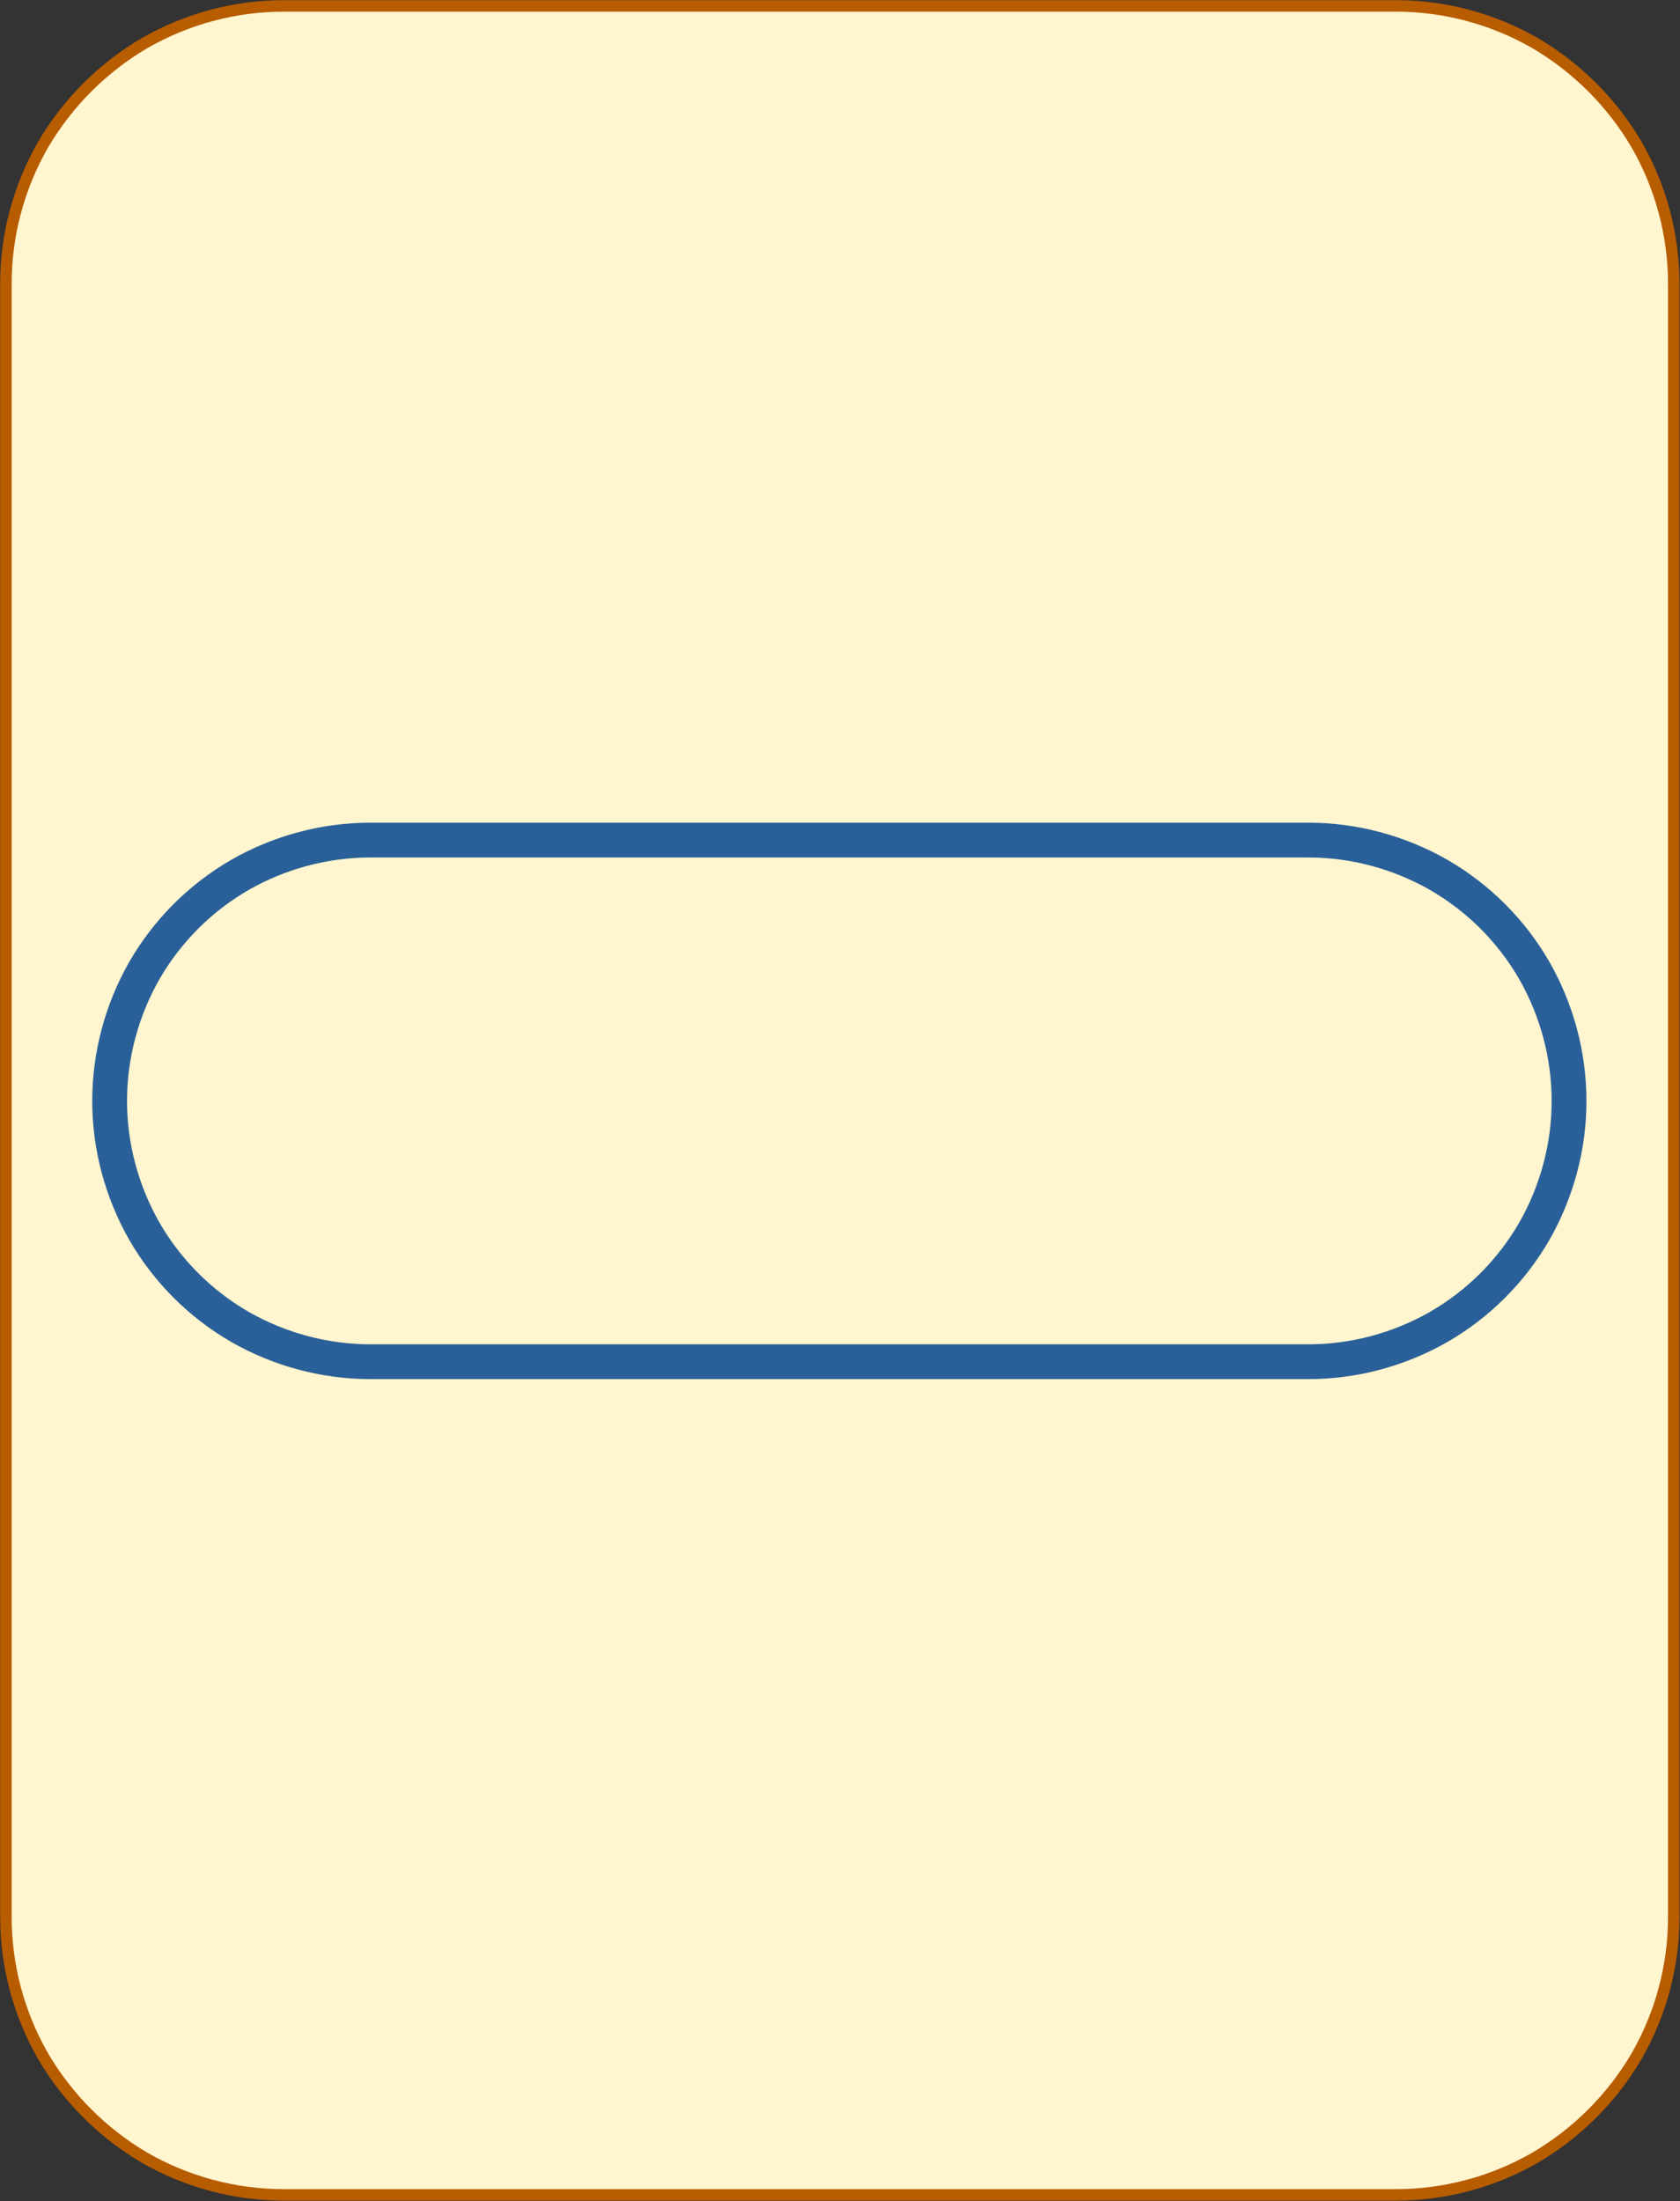 <?xml version="1.0" encoding="UTF-8"?>
<!DOCTYPE svg PUBLIC "-//W3C//DTD SVG 1.1//EN" "http://www.w3.org/Graphics/SVG/1.1/DTD/svg11.dtd">
<svg version="1.2" width="51.18mm" height="67.05mm" viewBox="22530 19051 5118 6705" preserveAspectRatio="xMidYMid" fill-rule="evenodd" stroke-width="28.222" stroke-linejoin="round" xmlns="http://www.w3.org/2000/svg" xmlns:ooo="http://xml.openoffice.org/svg/export" xmlns:xlink="http://www.w3.org/1999/xlink" xmlns:presentation="http://sun.com/xmlns/staroffice/presentation" xmlns:smil="http://www.w3.org/2001/SMIL20/" xmlns:anim="urn:oasis:names:tc:opendocument:xmlns:animation:1.0" xmlns:svg="urn:oasis:names:tc:opendocument:xmlns:svg-compatible:1.0" xml:space="preserve">
 <rect x="22530" y="19051" width="5118" height="6705" fill="#333333" stroke="none"/>
 <defs class="EmbeddedBulletChars">
  <g id="bullet-char-template-57356" transform="scale(0,-0)">
   <path d="M 580,1141 L 1163,571 580,0 -4,571 580,1141 Z"/>
  </g>
  <g id="bullet-char-template-57354" transform="scale(0,-0)">
   <path d="M 8,1128 L 1137,1128 1137,0 8,0 8,1128 Z"/>
  </g>
  <g id="bullet-char-template-10146" transform="scale(0,-0)">
   <path d="M 174,0 L 602,739 174,1481 1456,739 174,0 Z M 1358,739 L 309,1346 659,739 1358,739 Z"/>
  </g>
  <g id="bullet-char-template-10132" transform="scale(0,-0)">
   <path d="M 2015,739 L 1276,0 717,0 1260,543 174,543 174,936 1260,936 717,1481 1274,1481 2015,739 Z"/>
  </g>
  <g id="bullet-char-template-10007" transform="scale(0,-0)">
   <path d="M 0,-2 C -7,14 -16,27 -25,37 L 356,567 C 262,823 215,952 215,954 215,979 228,992 255,992 264,992 276,990 289,987 310,991 331,999 354,1012 L 381,999 492,748 772,1049 836,1024 860,1049 C 881,1039 901,1025 922,1006 886,937 835,863 770,784 769,783 710,716 594,584 L 774,223 C 774,196 753,168 711,139 L 727,119 C 717,90 699,76 672,76 641,76 570,178 457,381 L 164,-76 C 142,-110 111,-127 72,-127 30,-127 9,-110 8,-76 1,-67 -2,-52 -2,-32 -2,-23 -1,-13 0,-2 Z"/>
  </g>
  <g id="bullet-char-template-10004" transform="scale(0,-0)">
   <path d="M 285,-33 C 182,-33 111,30 74,156 52,228 41,333 41,471 41,549 55,616 82,672 116,743 169,778 240,778 293,778 328,747 346,684 L 369,508 C 377,444 397,411 428,410 L 1163,1116 C 1174,1127 1196,1133 1229,1133 1271,1133 1292,1118 1292,1087 L 1292,965 C 1292,929 1282,901 1262,881 L 442,47 C 390,-6 338,-33 285,-33 Z"/>
  </g>
  <g id="bullet-char-template-9679" transform="scale(0,-0)">
   <path d="M 813,0 C 632,0 489,54 383,161 276,268 223,411 223,592 223,773 276,916 383,1023 489,1130 632,1184 813,1184 992,1184 1136,1130 1245,1023 1353,916 1407,772 1407,592 1407,412 1353,268 1245,161 1136,54 992,0 813,0 Z"/>
  </g>
  <g id="bullet-char-template-8226" transform="scale(0,-0)">
   <path d="M 346,457 C 273,457 209,483 155,535 101,586 74,649 74,723 74,796 101,859 155,911 209,963 273,989 346,989 419,989 480,963 531,910 582,859 608,796 608,723 608,648 583,586 532,535 482,483 420,457 346,457 Z"/>
  </g>
  <g id="bullet-char-template-8211" transform="scale(0,-0)">
   <path d="M -4,459 L 1135,459 1135,606 -4,606 -4,459 Z"/>
  </g>
  <g id="bullet-char-template-61548" transform="scale(0,-0)">
   <path d="M 173,740 C 173,903 231,1043 346,1159 462,1274 601,1332 765,1332 928,1332 1067,1274 1183,1159 1299,1043 1357,903 1357,740 1357,577 1299,437 1183,322 1067,206 928,148 765,148 601,148 462,206 346,322 231,437 173,577 173,740 Z"/>
  </g>
 </defs>
 <g class="Page">
  <g class="com.sun.star.drawing.CustomShape">
   <g id="id3">
    <rect class="BoundingBox" stroke="none" fill="none" x="22530" y="19051" width="5118" height="6705"/>
    <path fill="rgb(255,245,206)" stroke="none" d="M 23394,19069 L 23395,19069 C 23246,19069 23100,19108 22971,19182 22843,19257 22736,19364 22661,19492 22587,19621 22548,19767 22548,19916 L 22548,24890 22548,24890 C 22548,25039 22587,25185 22661,25314 22736,25442 22843,25549 22971,25624 23100,25698 23246,25737 23395,25737 L 26782,25737 26782,25737 C 26931,25737 27077,25698 27206,25624 27334,25549 27441,25442 27516,25314 27590,25185 27629,25039 27629,24890 L 27629,19915 27629,19916 27629,19916 C 27629,19767 27590,19621 27516,19492 27441,19364 27334,19257 27206,19182 27077,19108 26931,19069 26782,19069 L 23394,19069 Z"/>
    <path fill="none" stroke="rgb(184,92,0)" stroke-width="35" stroke-linejoin="round" d="M 23394,19069 L 23395,19069 C 23246,19069 23100,19108 22971,19182 22843,19257 22736,19364 22661,19492 22587,19621 22548,19767 22548,19916 L 22548,24890 22548,24890 C 22548,25039 22587,25185 22661,25314 22736,25442 22843,25549 22971,25624 23100,25698 23246,25737 23395,25737 L 26782,25737 26782,25737 C 26931,25737 27077,25698 27206,25624 27334,25549 27441,25442 27516,25314 27590,25185 27629,25039 27629,24890 L 27629,19915 27629,19916 27629,19916 C 27629,19767 27590,19621 27516,19492 27441,19364 27334,19257 27206,19182 27077,19108 26931,19069 26782,19069 L 23394,19069 Z"/>
   </g>
  </g>
  <g class="com.sun.star.drawing.CustomShape">
   <g id="id4">
    <rect class="BoundingBox" stroke="none" fill="none" x="22811" y="21557" width="4553" height="1696"/>
    <path fill="none" stroke="rgb(42,96,153)" stroke-width="106" stroke-linejoin="round" d="M 23658,21610 L 23659,21610 C 23519,21610 23382,21647 23261,21716 23140,21786 23040,21886 22970,22007 22901,22128 22864,22265 22864,22405 L 22864,22404 22864,22405 C 22864,22544 22901,22681 22970,22802 23040,22923 23140,23023 23261,23093 23382,23162 23519,23199 23659,23199 L 26515,23199 26516,23199 C 26655,23199 26792,23162 26913,23093 27034,23023 27134,22923 27204,22802 27273,22681 27310,22544 27310,22405 L 27310,22404 27310,22405 27310,22405 C 27310,22265 27273,22128 27204,22007 27134,21886 27034,21786 26913,21716 26792,21647 26655,21610 26516,21610 L 23658,21610 Z"/>
   </g>
  </g>
 </g>
</svg>
